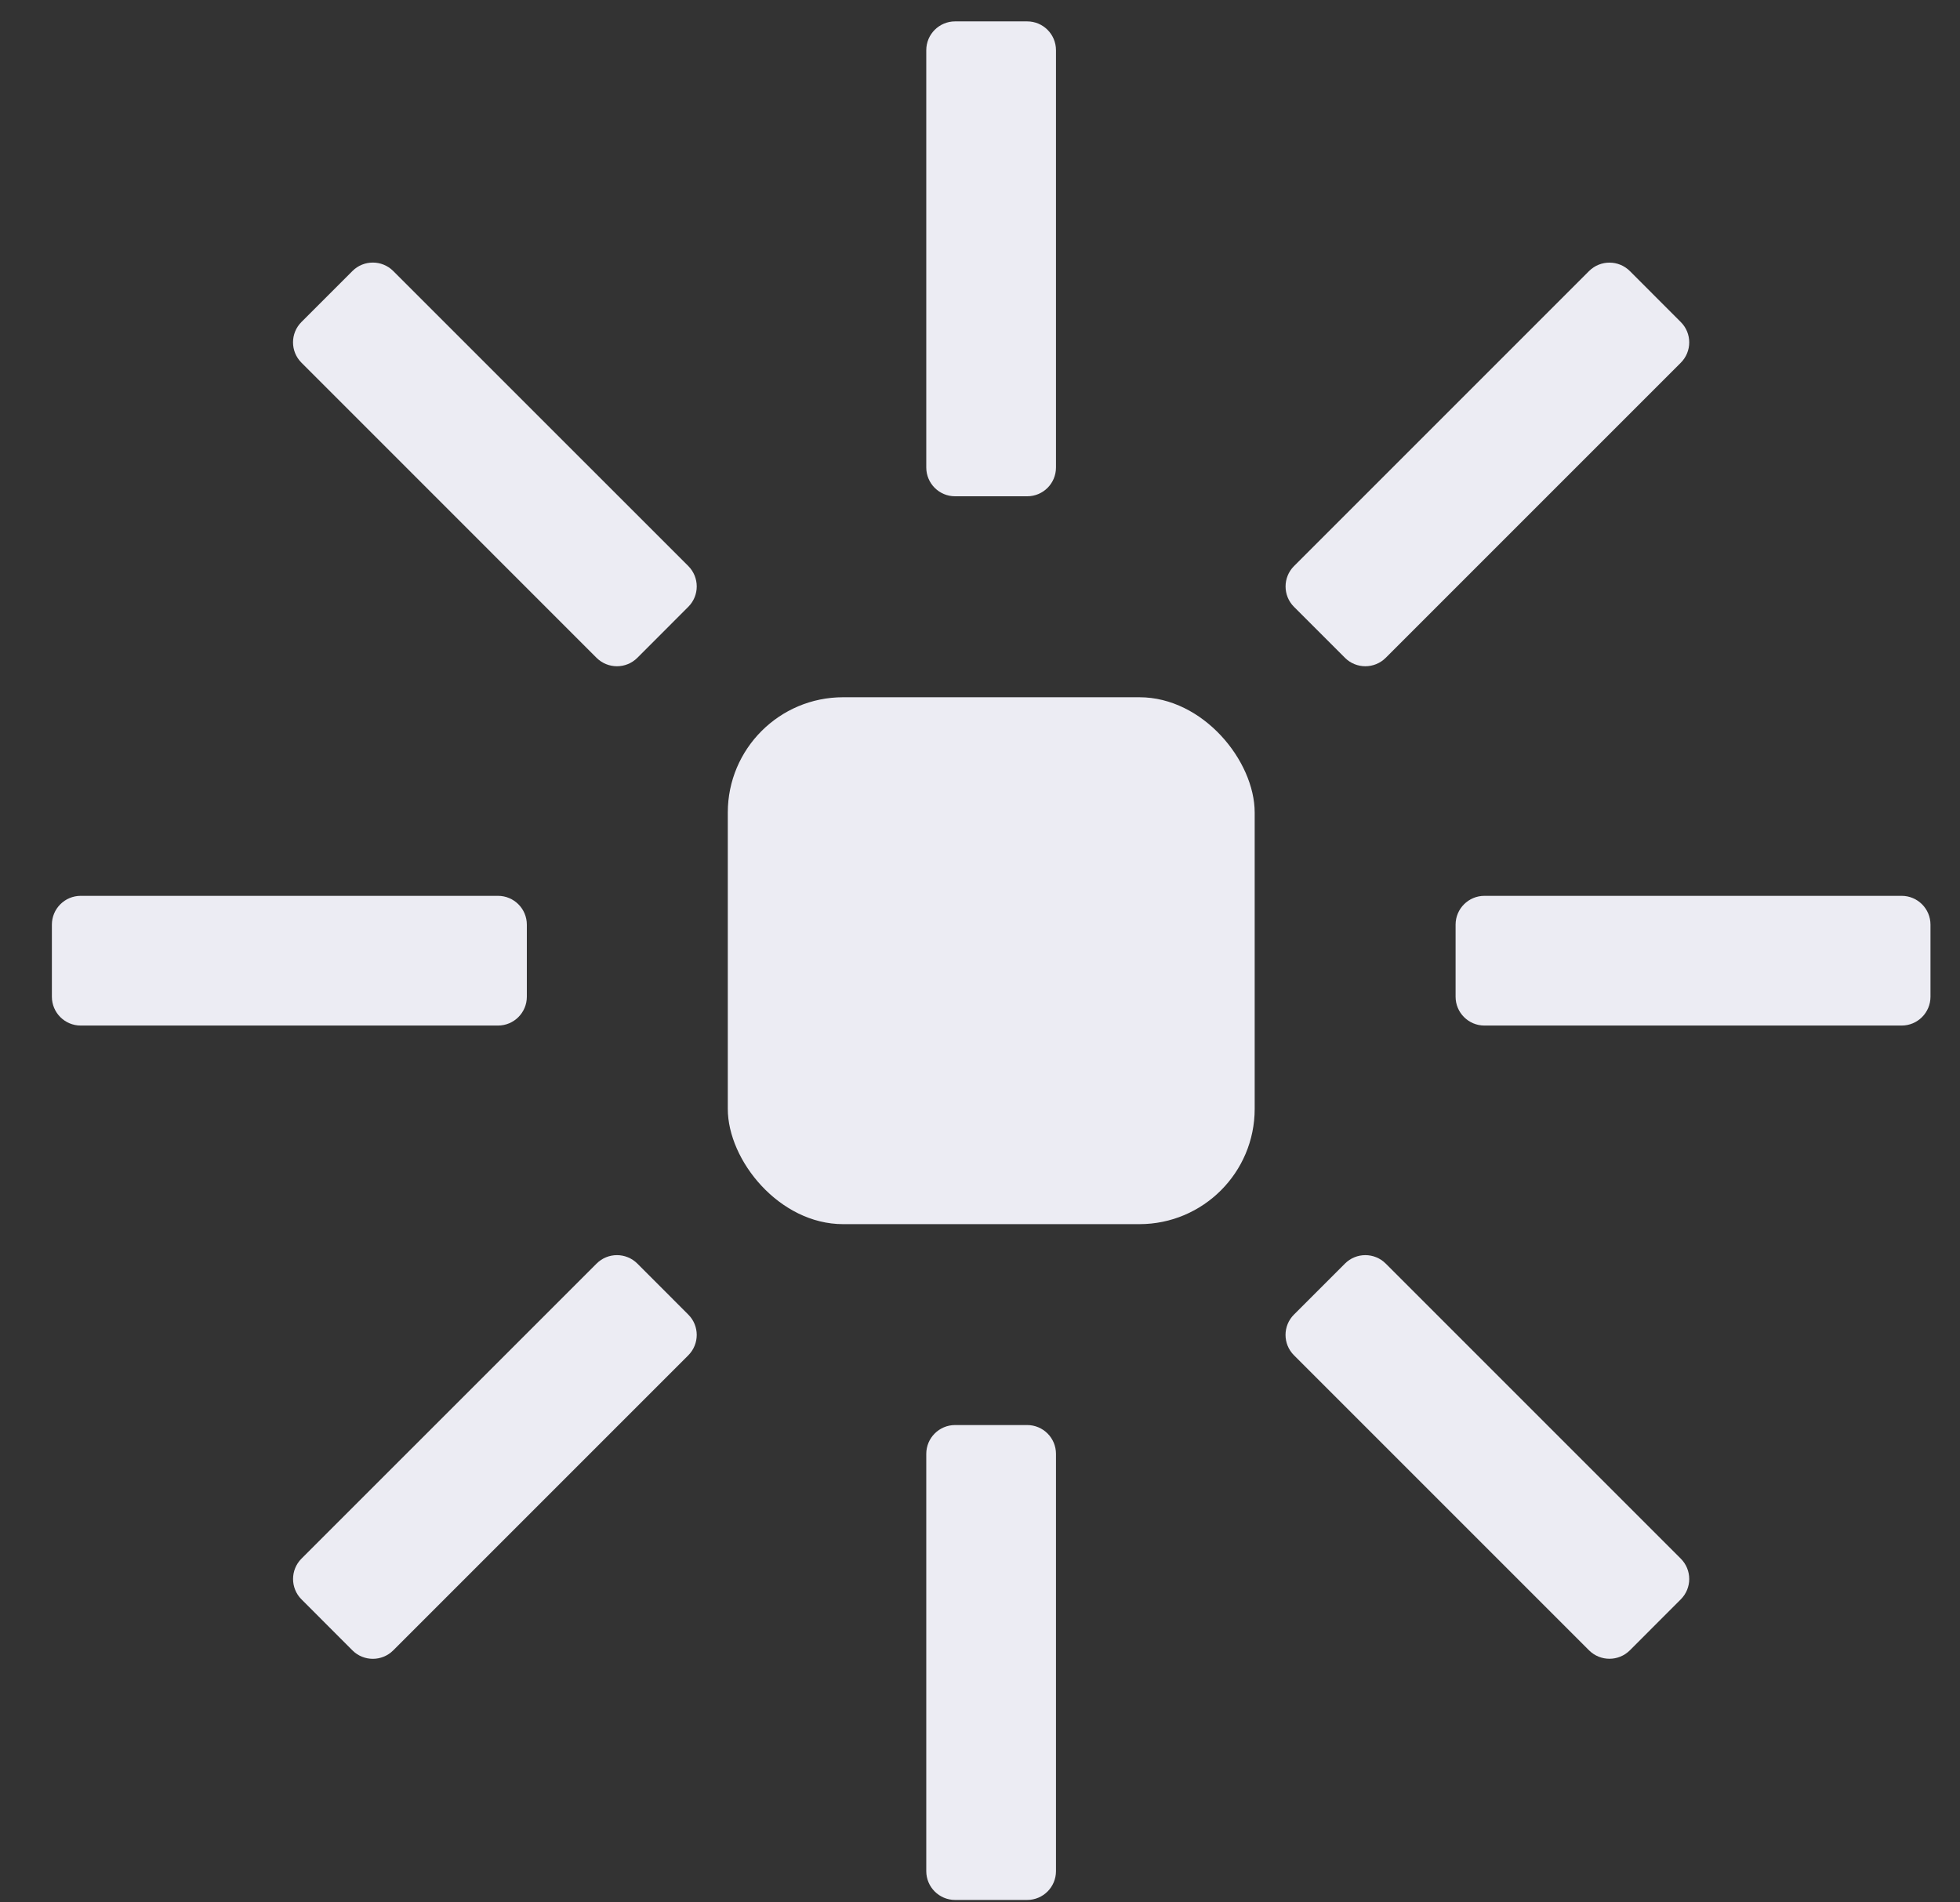 <svg width="34" height="33" viewBox="0 0 34 33" fill="none" xmlns="http://www.w3.org/2000/svg">
<rect x="0" y="0" width="34" height="33" fill="#333333" stroke="none"/>
<path d="M18.318 32.458C18.318 32.734 18.095 32.958 17.818 32.958H16.568C16.292 32.958 16.068 32.734 16.068 32.458V25.22C16.068 24.944 16.292 24.72 16.568 24.72H17.818C18.095 24.72 18.318 24.944 18.318 25.22V32.458ZM11.939 22.803C12.135 22.998 12.135 23.314 11.94 23.51L6.821 28.629C6.626 28.824 6.309 28.824 6.114 28.629L5.23 27.744C5.035 27.549 5.035 27.232 5.23 27.037L10.349 21.919C10.544 21.724 10.86 21.724 11.056 21.919L11.939 22.803ZM29.156 27.037C29.352 27.232 29.352 27.549 29.156 27.744L28.273 28.628C28.077 28.823 27.761 28.823 27.565 28.628L22.447 23.51C22.251 23.315 22.251 22.998 22.447 22.803L23.331 21.919C23.526 21.724 23.843 21.724 24.038 21.919L29.156 27.037ZM9.139 17.29C9.139 17.566 8.915 17.79 8.639 17.79H1.4C1.124 17.79 0.9 17.566 0.9 17.29V16.04C0.9 15.764 1.124 15.54 1.4 15.54H8.639C8.915 15.54 9.139 15.764 9.139 16.04V17.29ZM33.488 17.29C33.488 17.566 33.264 17.79 32.988 17.79H25.75C25.474 17.79 25.25 17.566 25.25 17.29V16.04C25.25 15.764 25.474 15.54 25.75 15.54H32.988C33.264 15.54 33.488 15.764 33.488 16.04V17.29ZM11.94 9.819C12.135 10.015 12.135 10.331 11.94 10.526L11.056 11.411C10.861 11.606 10.544 11.606 10.348 11.411L5.23 6.292C5.034 6.097 5.034 5.78 5.23 5.585L6.114 4.701C6.309 4.506 6.626 4.506 6.821 4.701L11.94 9.819ZM29.156 5.586C29.352 5.781 29.352 6.098 29.156 6.293L24.038 11.411C23.843 11.606 23.526 11.606 23.331 11.411L22.447 10.527C22.252 10.332 22.252 10.015 22.447 9.82L27.565 4.702C27.761 4.507 28.077 4.507 28.273 4.702L29.156 5.586ZM18.318 8.109C18.318 8.386 18.095 8.609 17.818 8.609H16.568C16.292 8.609 16.068 8.386 16.068 8.109V0.871C16.068 0.595 16.292 0.371 16.568 0.371H17.818C18.095 0.371 18.318 0.595 18.318 0.871V8.109Z" fill="#ECECF3"/>
<rect x="12.625" y="12.095" width="9.14" height="9.14" rx="2" fill="#ECECF3"/>
</svg>

